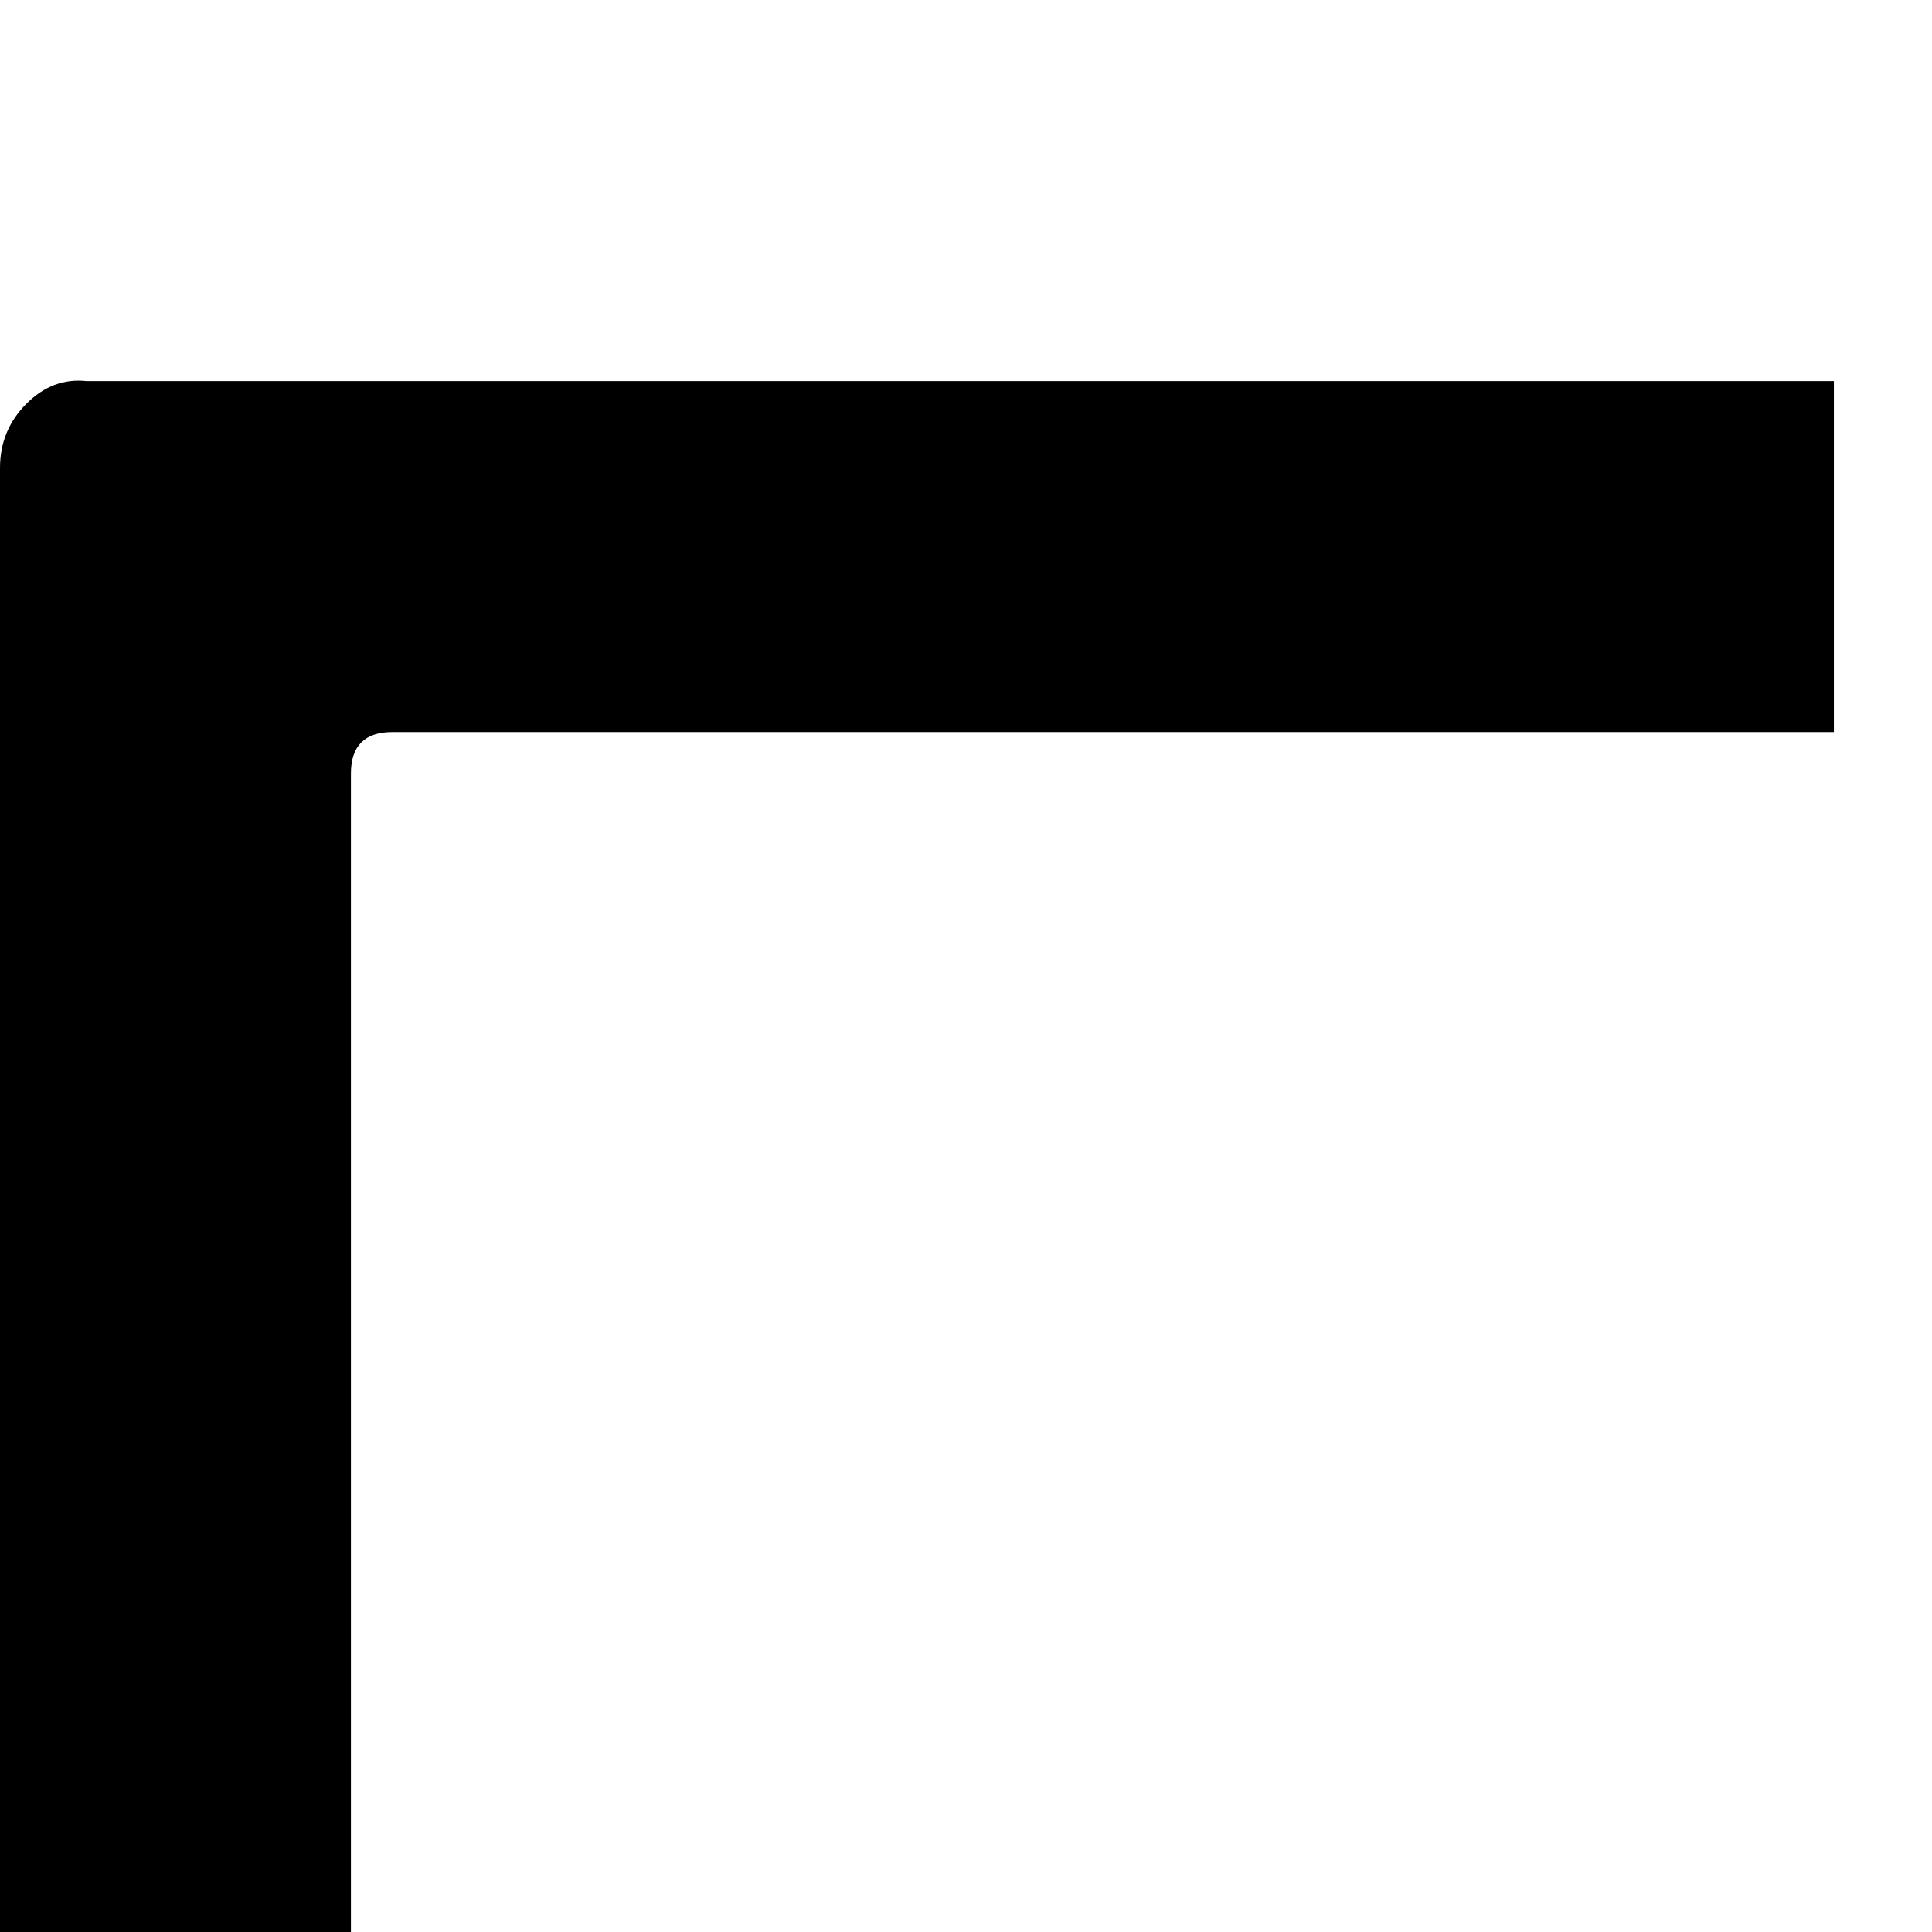 <svg xmlns="http://www.w3.org/2000/svg" version="1.1" viewBox="0 0 512 512" fill="currentColor"><path fill="currentColor" d="M649 8q19 0 36 7t30 20t19 30t7 36t-7 36t-19 29t-30 20t-36 8q-20 0-36-8t-30-20t-20-29t-7-36t7-36t20-30t30-20t36-7m-93 255h93v463q0 10-7 17t-16 7H23q-10 0-16-7t-7-17V124q0-10 7-17t16-6h463v93H104q-11 0-11 11v440q0 12 11 12h440q12 0 12-12z"/></svg>